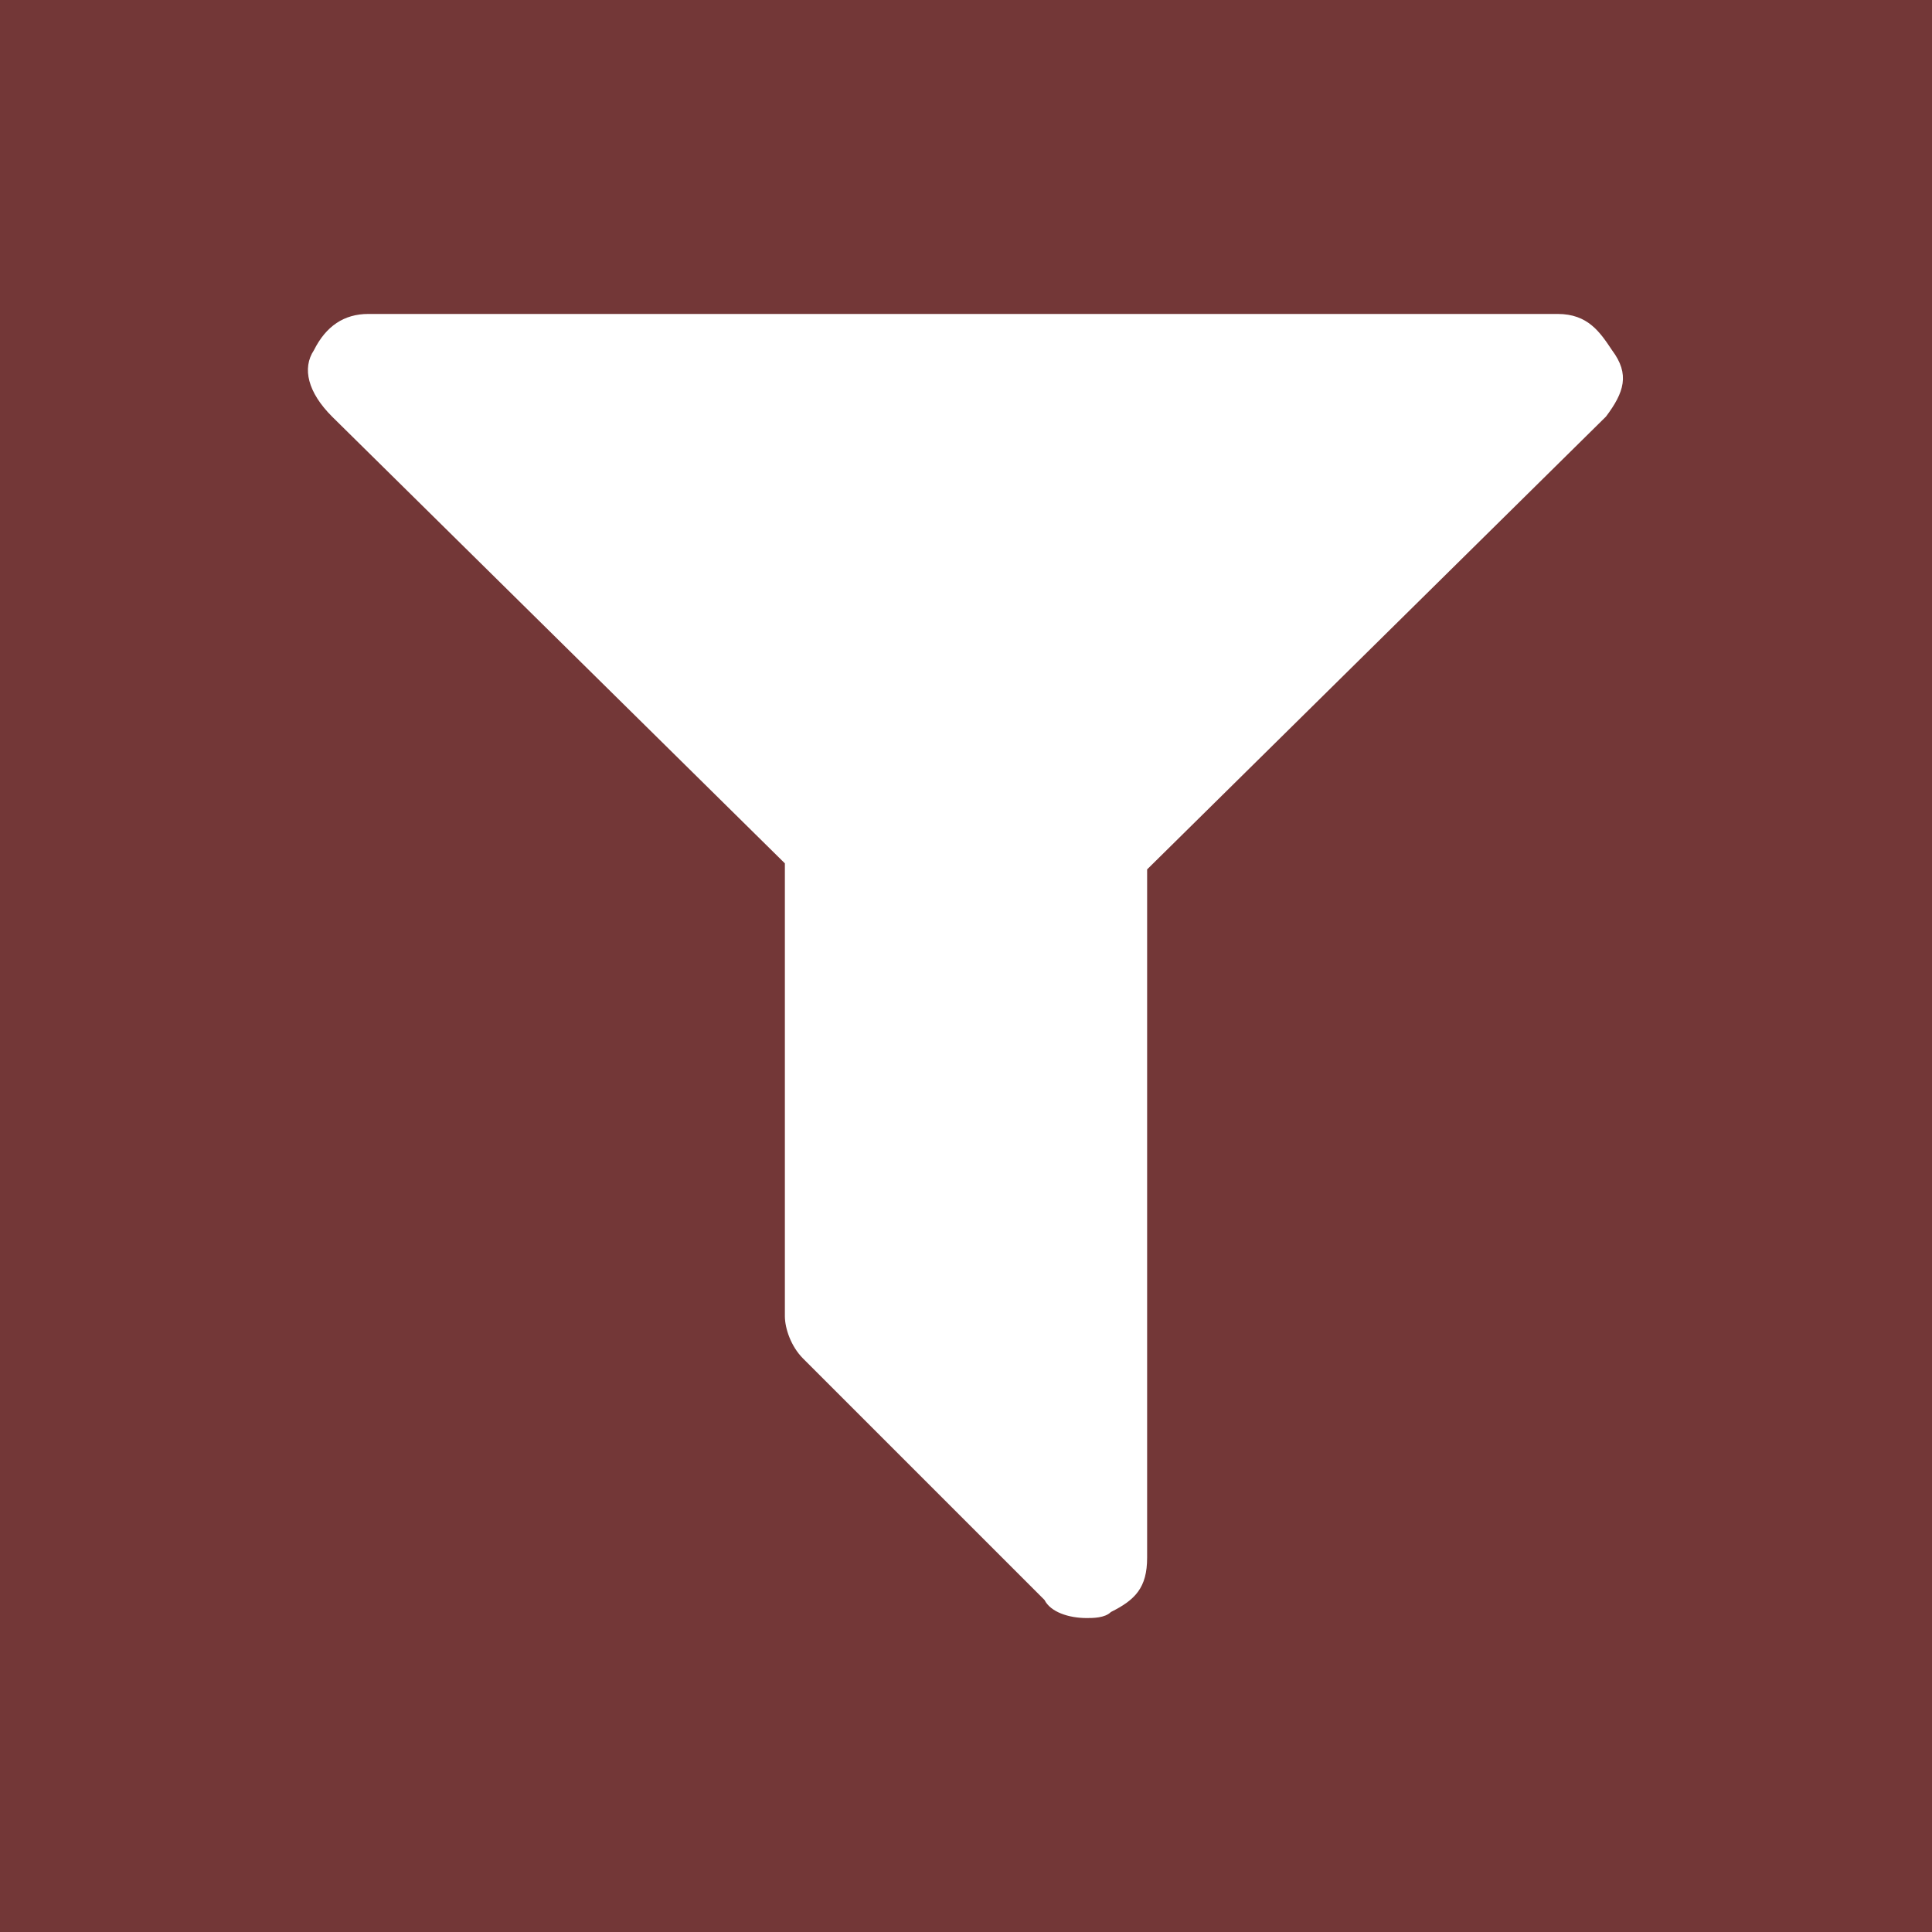 <?xml version="1.0" encoding="utf-8"?>
<!-- Generator: Adobe Illustrator 18.0.0, SVG Export Plug-In . SVG Version: 6.00 Build 0)  -->
<!DOCTYPE svg PUBLIC "-//W3C//DTD SVG 1.1//EN" "http://www.w3.org/Graphics/SVG/1.1/DTD/svg11.dtd">
<svg version="1.1" id="Layer_1" xmlns="http://www.w3.org/2000/svg" xmlns:xlink="http://www.w3.org/1999/xlink" x="0px" y="0px"
	 viewBox="0 0 32 32" enable-background="new 0 0 32 32" xml:space="preserve">
<path fill="#733737" d="M0,0v32h32V0H0z M26.6,6.9L19,14.4v11.4c0,0.5-0.2,0.7-0.6,0.9c-0.1,0.1-0.3,0.1-0.4,0.1
	c-0.3,0-0.6-0.1-0.7-0.3l-4-4C13.1,22.3,13,22,13,21.8v-7.5L5.5,6.9C5.1,6.5,5,6.1,5.2,5.8c0.2-0.4,0.5-0.6,0.9-0.6h19.7
	c0.5,0,0.7,0.3,0.9,0.6C27,6.2,26.9,6.5,26.6,6.9z"/>
</svg>

